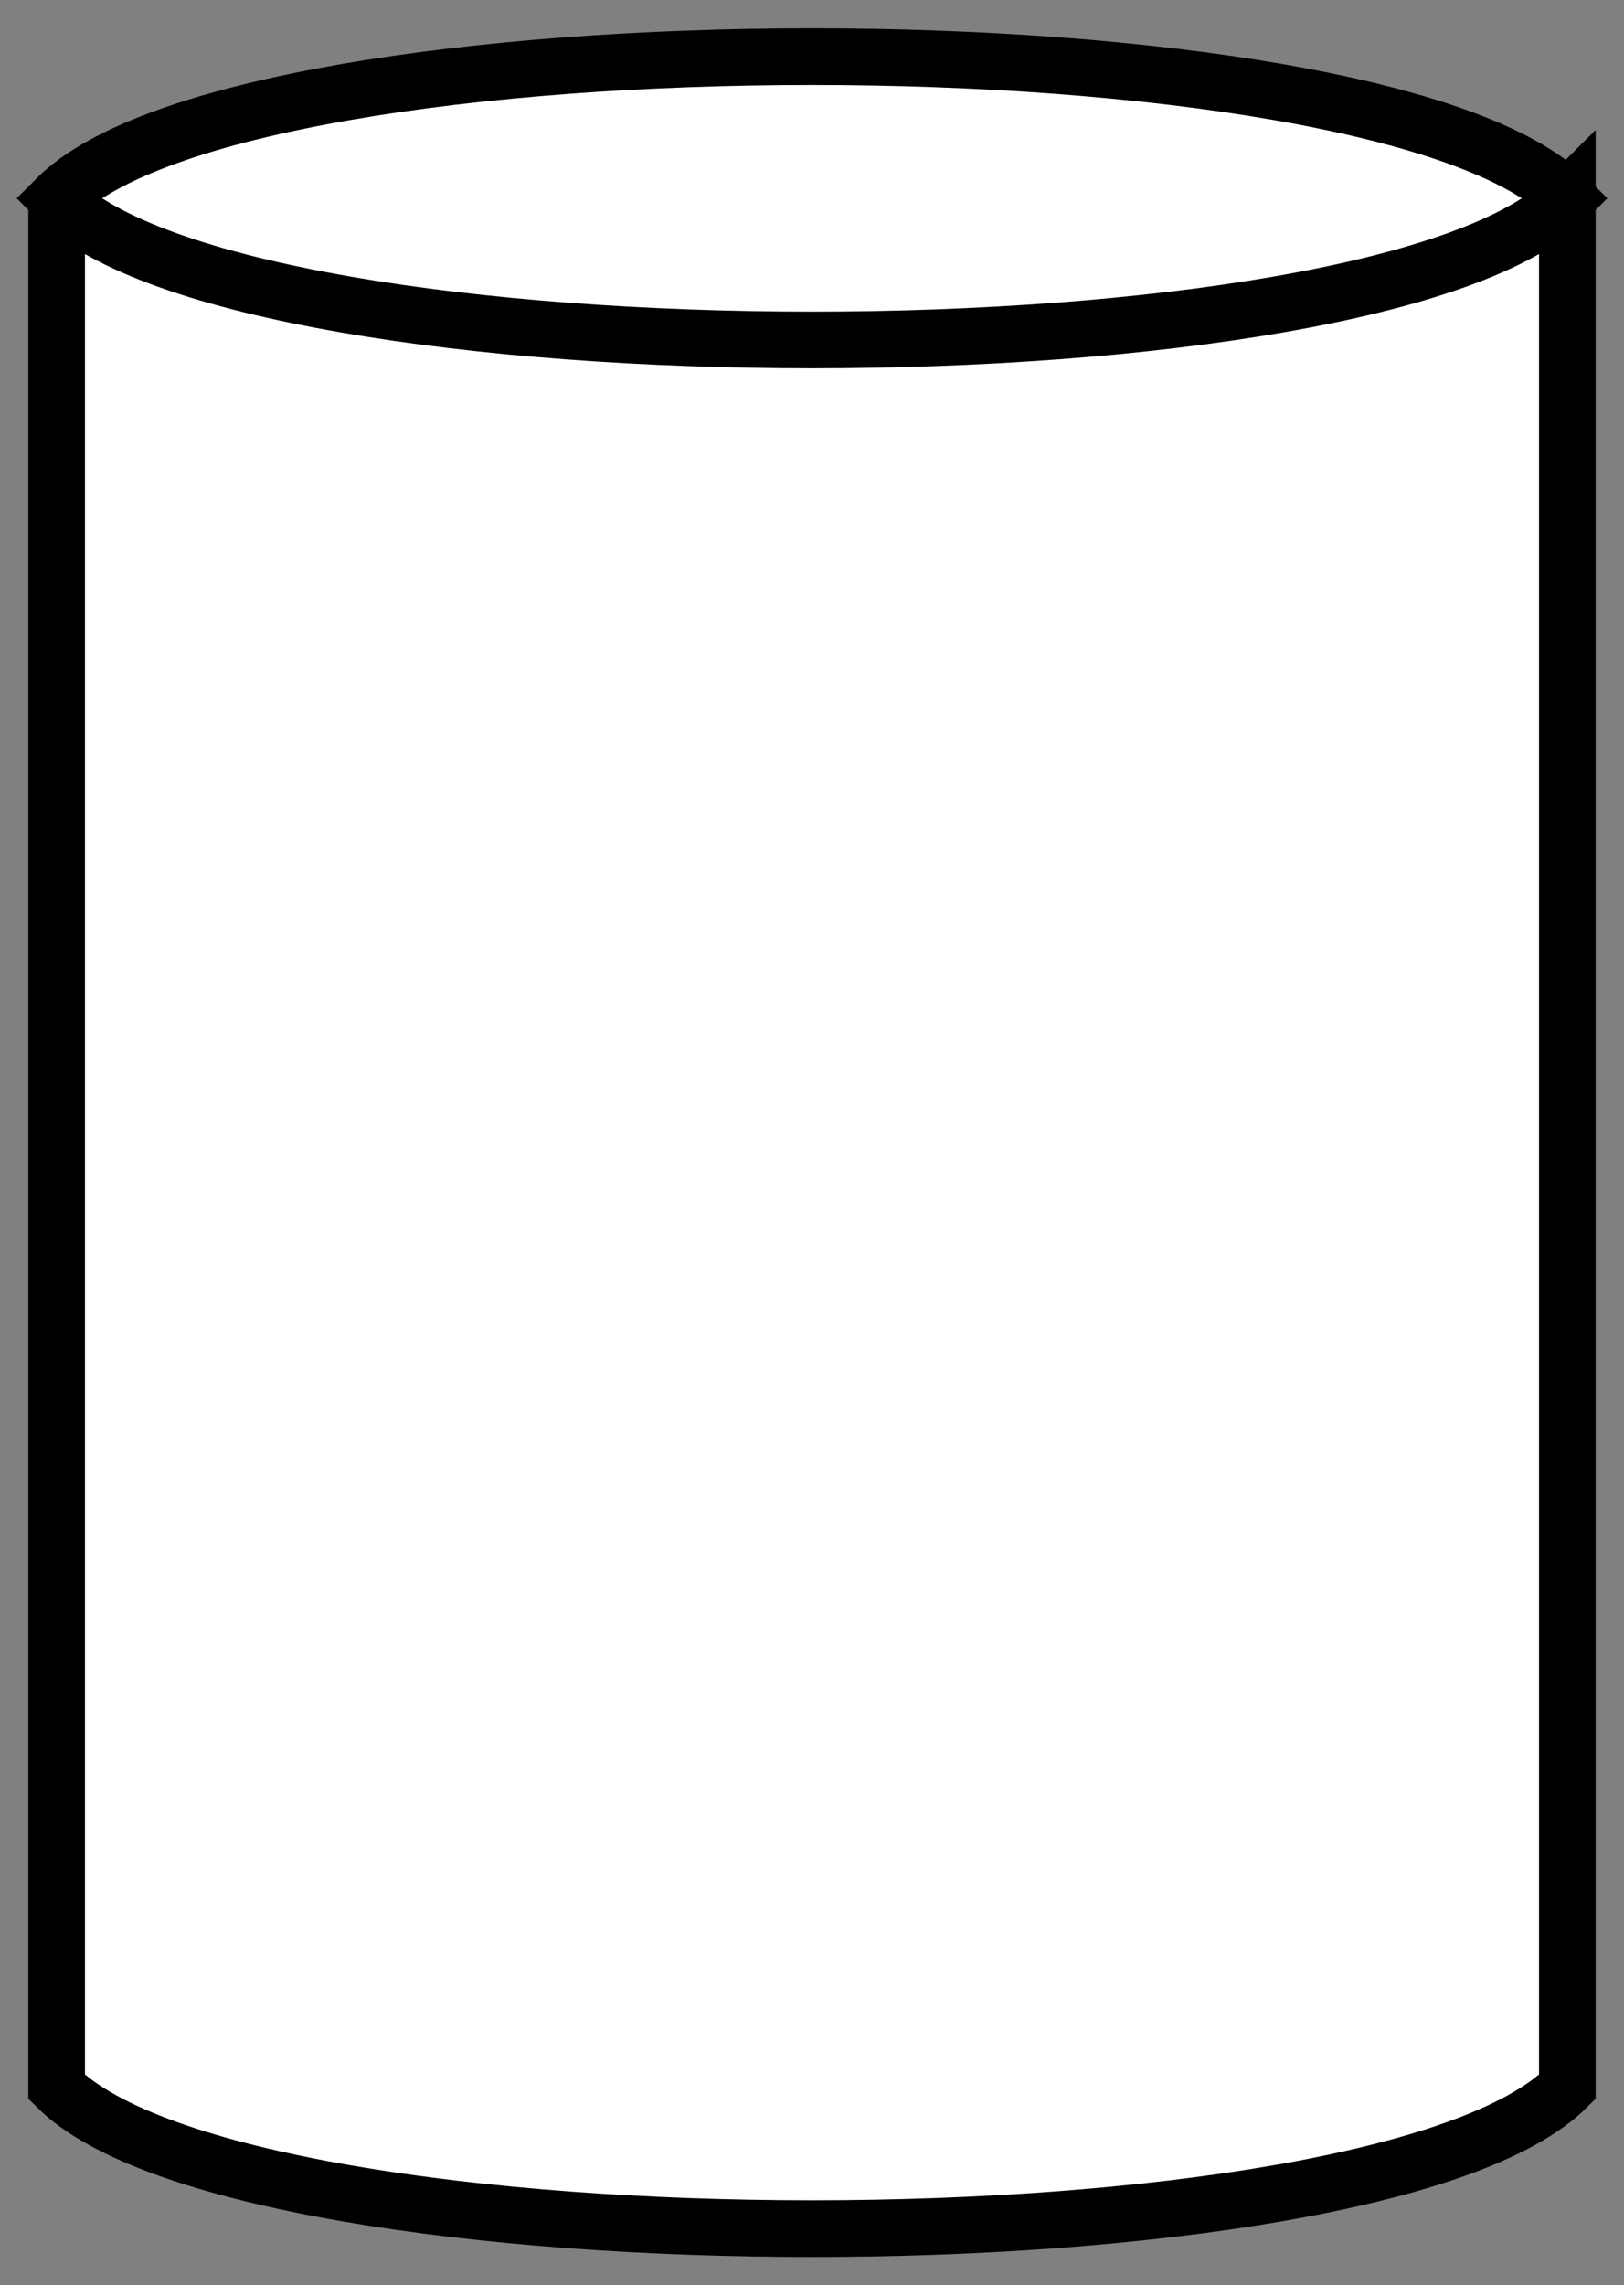 <svg xmlns="http://www.w3.org/2000/svg" viewBox="-0.3 -1.05 8.6 12.1">
  <rect x="-0.3" y="-1.05" width="8.6" height="12.1" fill="#808080" stroke="none"/>
  <path d="M 0 0 L 0 10 C 1 11 7 11 8 10 L 8 0 C 7 1 1 1 0 0 M 0 0 C 1 -1 7 -1 8 0 C 7 1 1 1 0 0 Z" stroke="#000000" stroke-width="0.3" fill="#ffffff"/>
</svg>